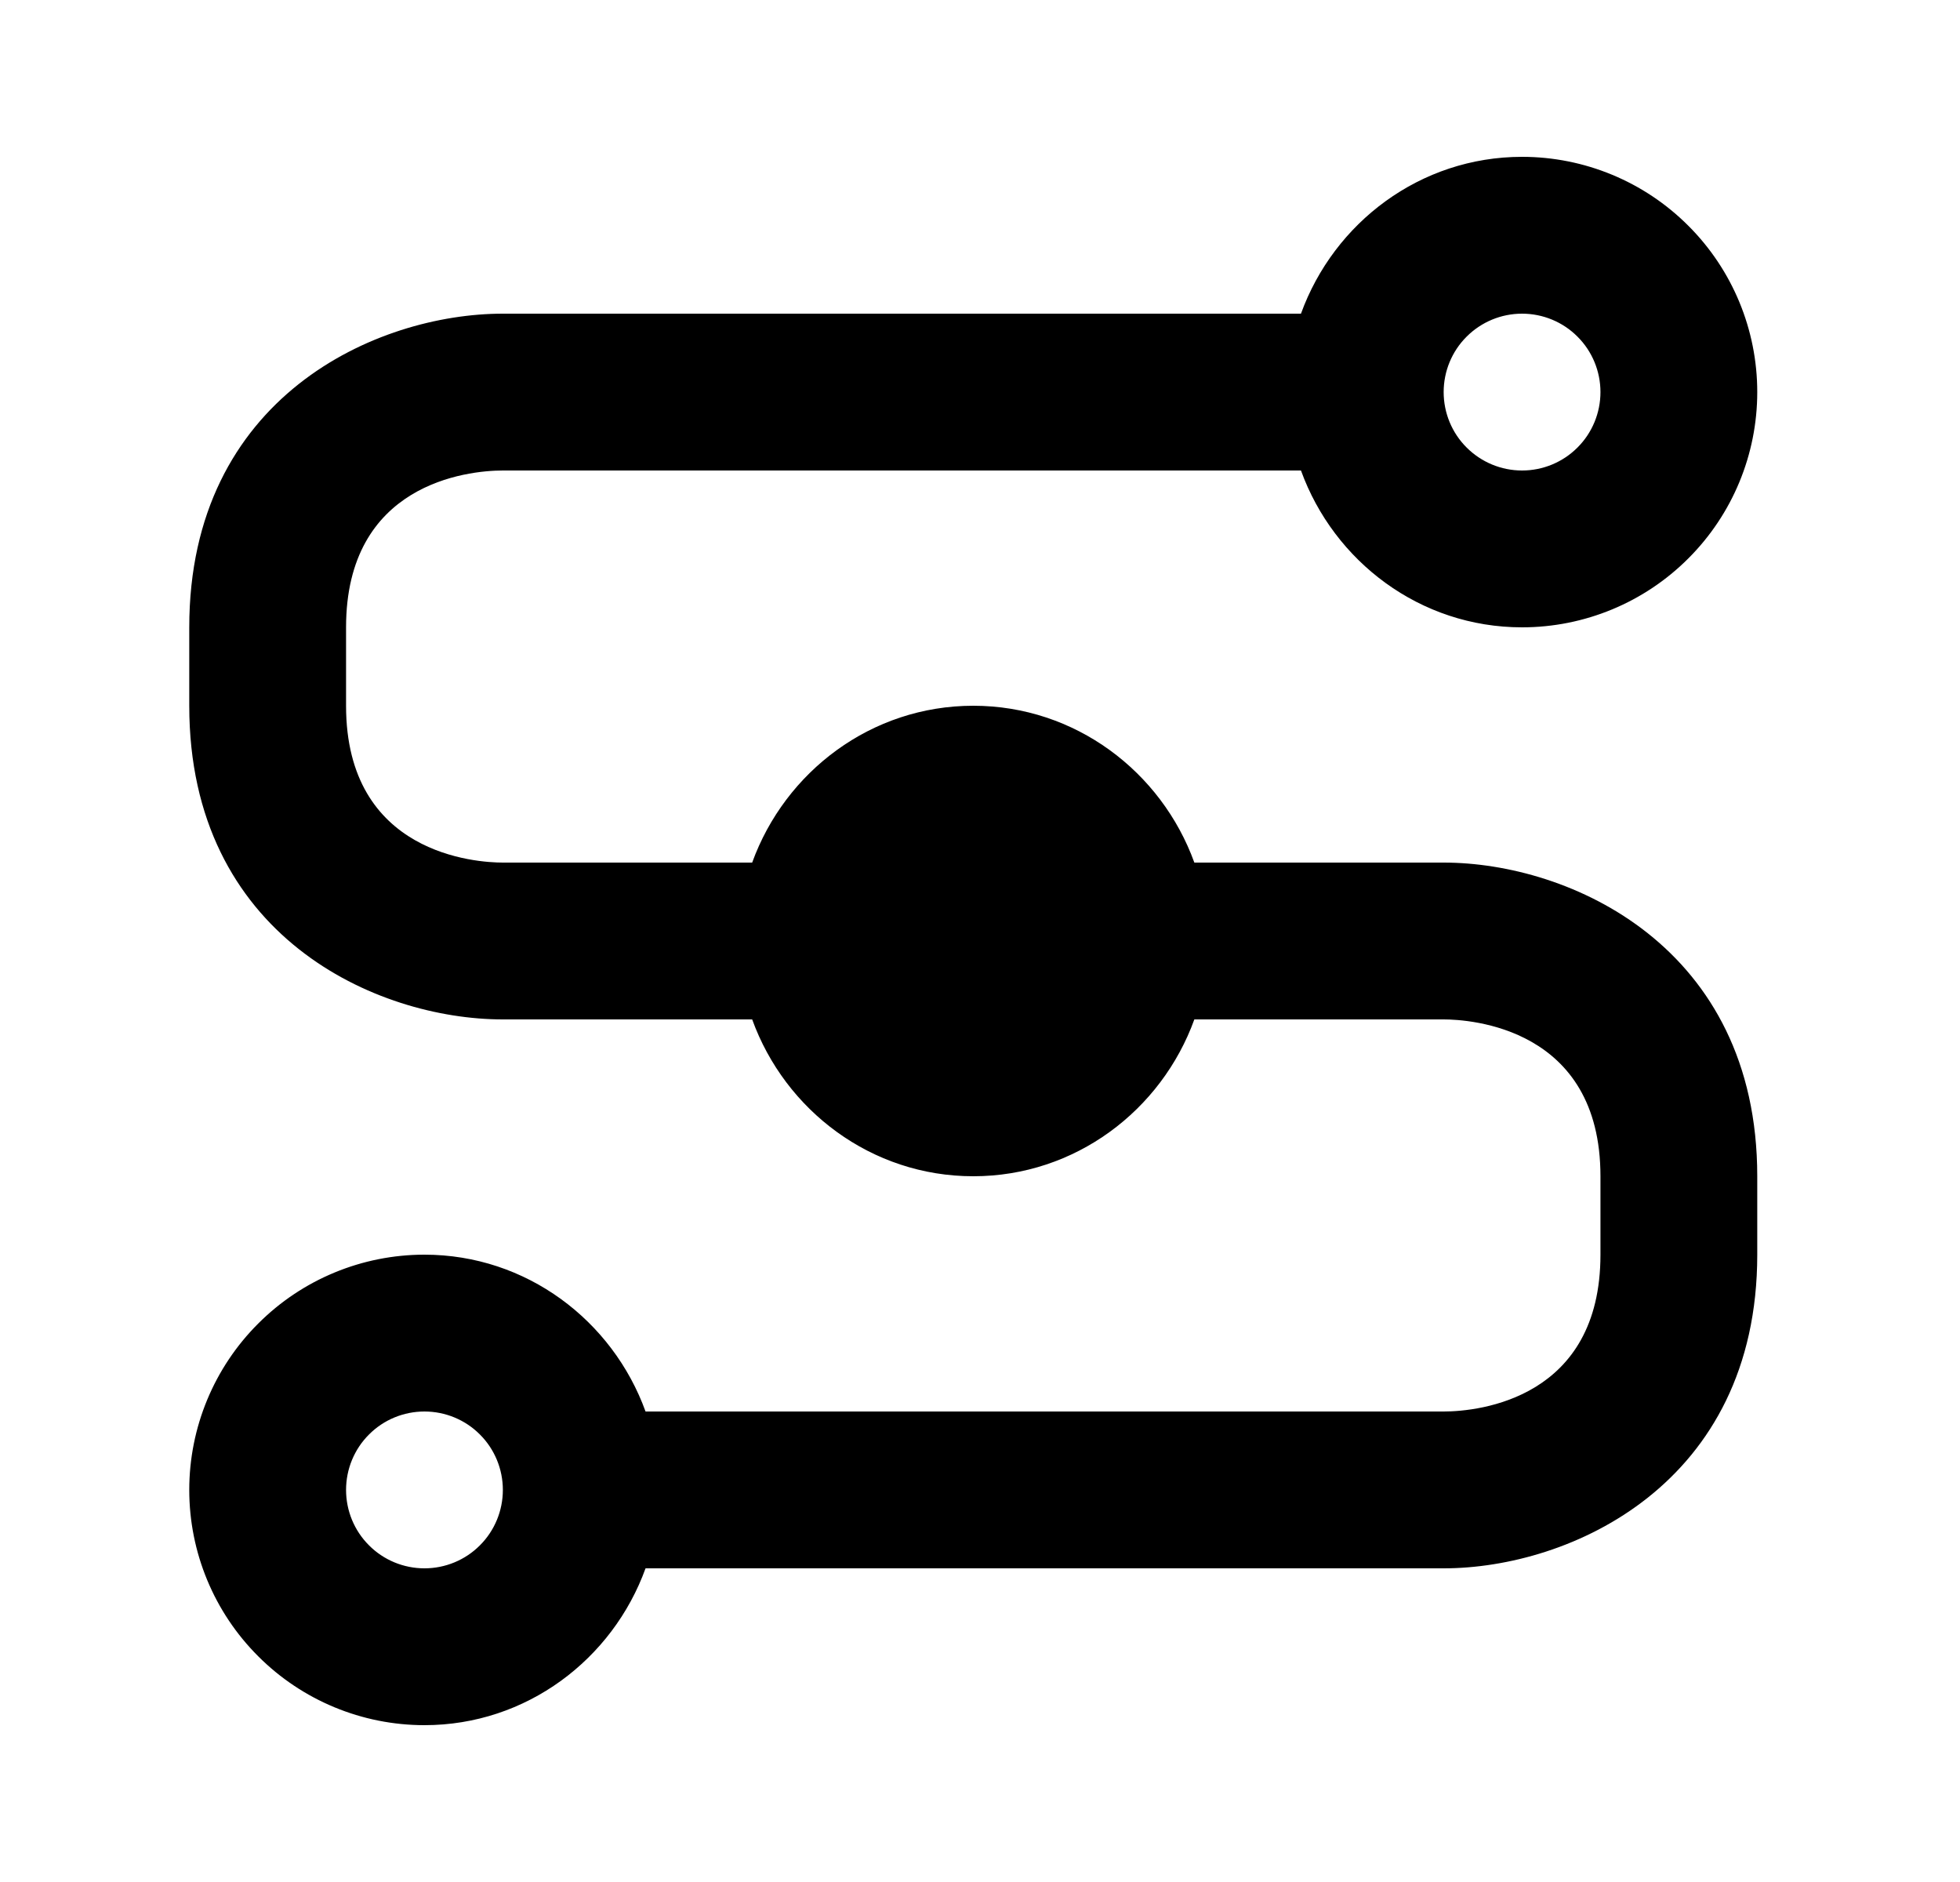 <svg width="25" height="24" viewBox="0 0 25 24" fill="none" xmlns="http://www.w3.org/2000/svg">
<g id="832">
<path id="Vector" d="M18.414 11H15.234C14.814 9.84 13.714 9 12.414 9C11.114 9 10.014 9.84 9.594 11H6.414C6.084 11 4.414 10.9 4.414 9V8C4.414 6.17 5.954 6 6.414 6H16.594C17.014 7.16 18.114 8 19.414 8C20.21 8 20.973 7.684 21.535 7.121C22.098 6.559 22.414 5.796 22.414 5C22.414 4.204 22.098 3.441 21.535 2.879C20.973 2.316 20.21 2 19.414 2C18.114 2 17.014 2.84 16.594 4H6.414C4.804 4 2.414 5.06 2.414 8V9C2.414 11.94 4.804 13 6.414 13H9.594C10.014 14.16 11.114 15 12.414 15C13.714 15 14.814 14.16 15.234 13H18.414C18.744 13 20.414 13.1 20.414 15V16C20.414 17.83 18.874 18 18.414 18H8.234C7.814 16.84 6.714 16 5.414 16C4.618 16 3.855 16.316 3.293 16.879C2.73 17.441 2.414 18.204 2.414 19C2.414 19.796 2.73 20.559 3.293 21.121C3.855 21.684 4.618 22 5.414 22C6.714 22 7.814 21.16 8.234 20H18.414C20.024 20 22.414 18.93 22.414 16V15C22.414 12.07 20.024 11 18.414 11ZM19.414 4C19.679 4 19.934 4.105 20.121 4.293C20.309 4.48 20.414 4.735 20.414 5C20.414 5.265 20.309 5.52 20.121 5.707C19.934 5.895 19.679 6 19.414 6C19.149 6 18.895 5.895 18.707 5.707C18.519 5.52 18.414 5.265 18.414 5C18.414 4.735 18.519 4.48 18.707 4.293C18.895 4.105 19.149 4 19.414 4ZM5.414 20C5.149 20 4.894 19.895 4.707 19.707C4.519 19.52 4.414 19.265 4.414 19C4.414 18.735 4.519 18.48 4.707 18.293C4.894 18.105 5.149 18 5.414 18C5.679 18 5.934 18.105 6.121 18.293C6.309 18.48 6.414 18.735 6.414 19C6.414 19.265 6.309 19.52 6.121 19.707C5.934 19.895 5.679 20 5.414 20Z" fill="black"/>
</g>
</svg>

